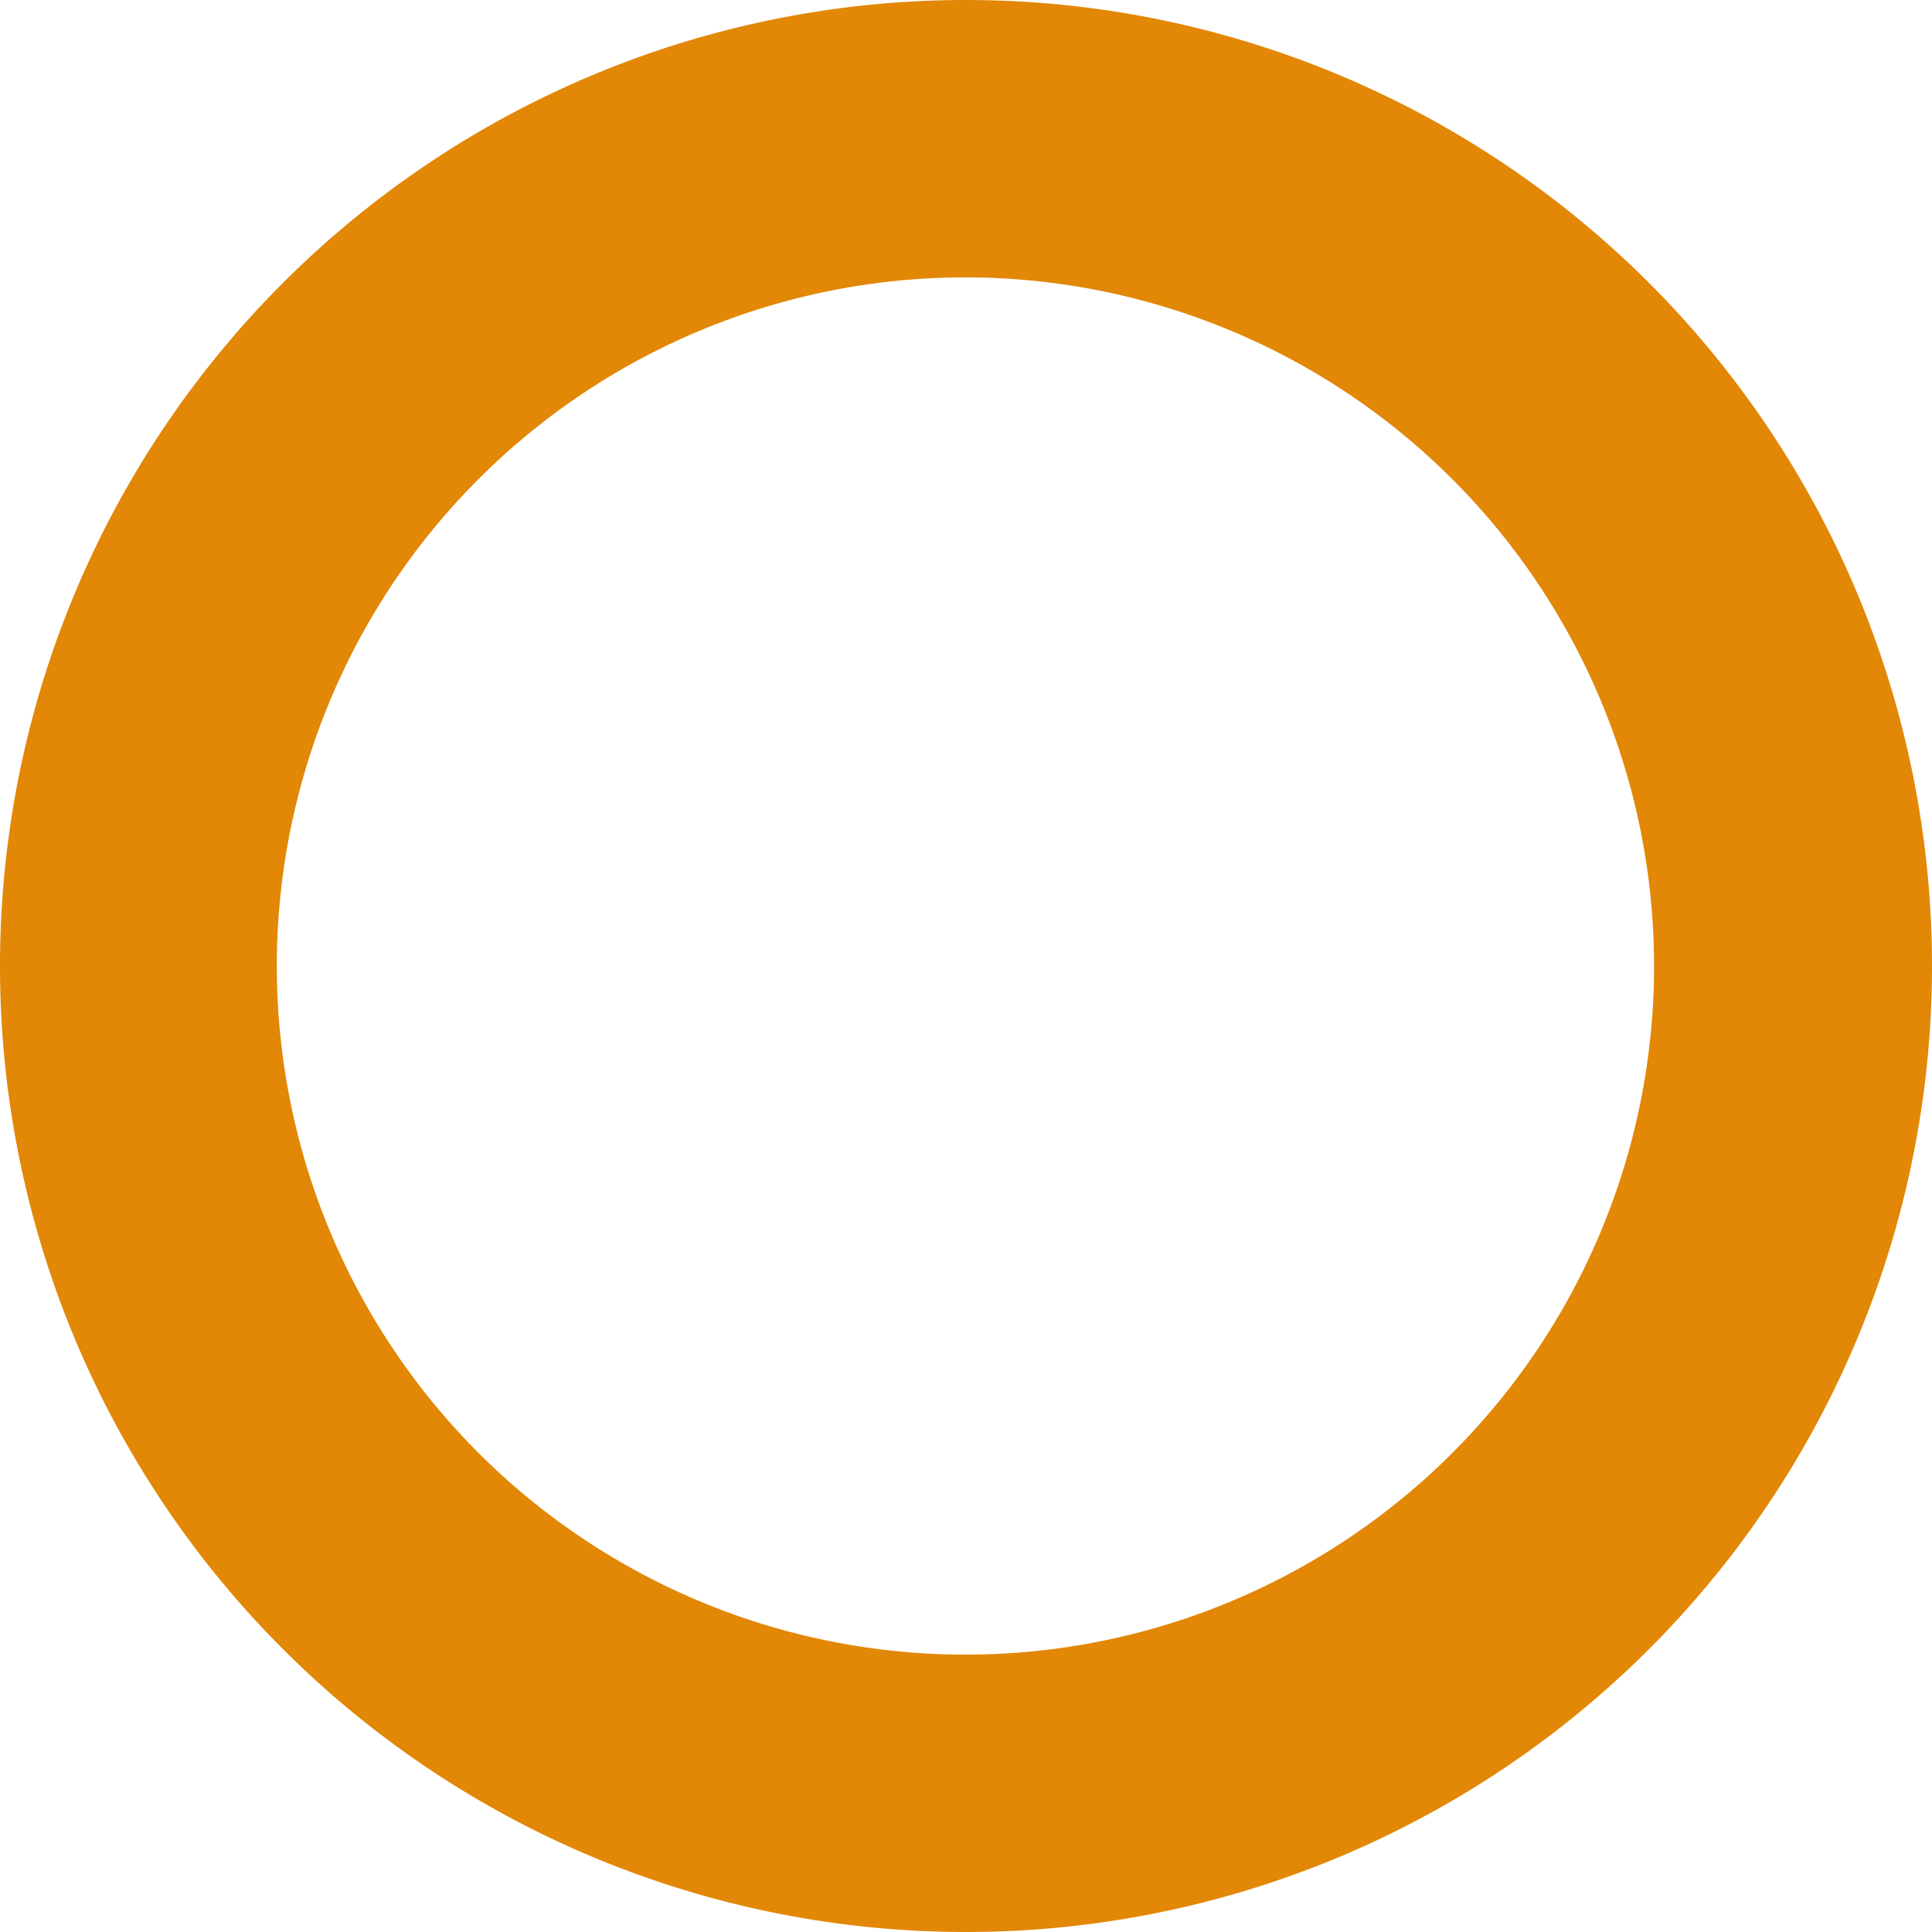 <svg xmlns="http://www.w3.org/2000/svg" width="14" height="14" viewBox="0 0 14 14">
  <defs>
    <style>
      .cls-1 {
        fill: #e28706;
        fill-rule: evenodd;
      }
    </style>
  </defs>
  <path class="cls-1" d="M986,1895a7,7,0,1,1-7-7A7,7,0,0,1,986,1895Zm-7-4.99a4.99,4.99,0,1,0,4.986,4.99A4.992,4.992,0,0,0,979,1890.01Z" transform="translate(-972 -1888)"/>
</svg>
